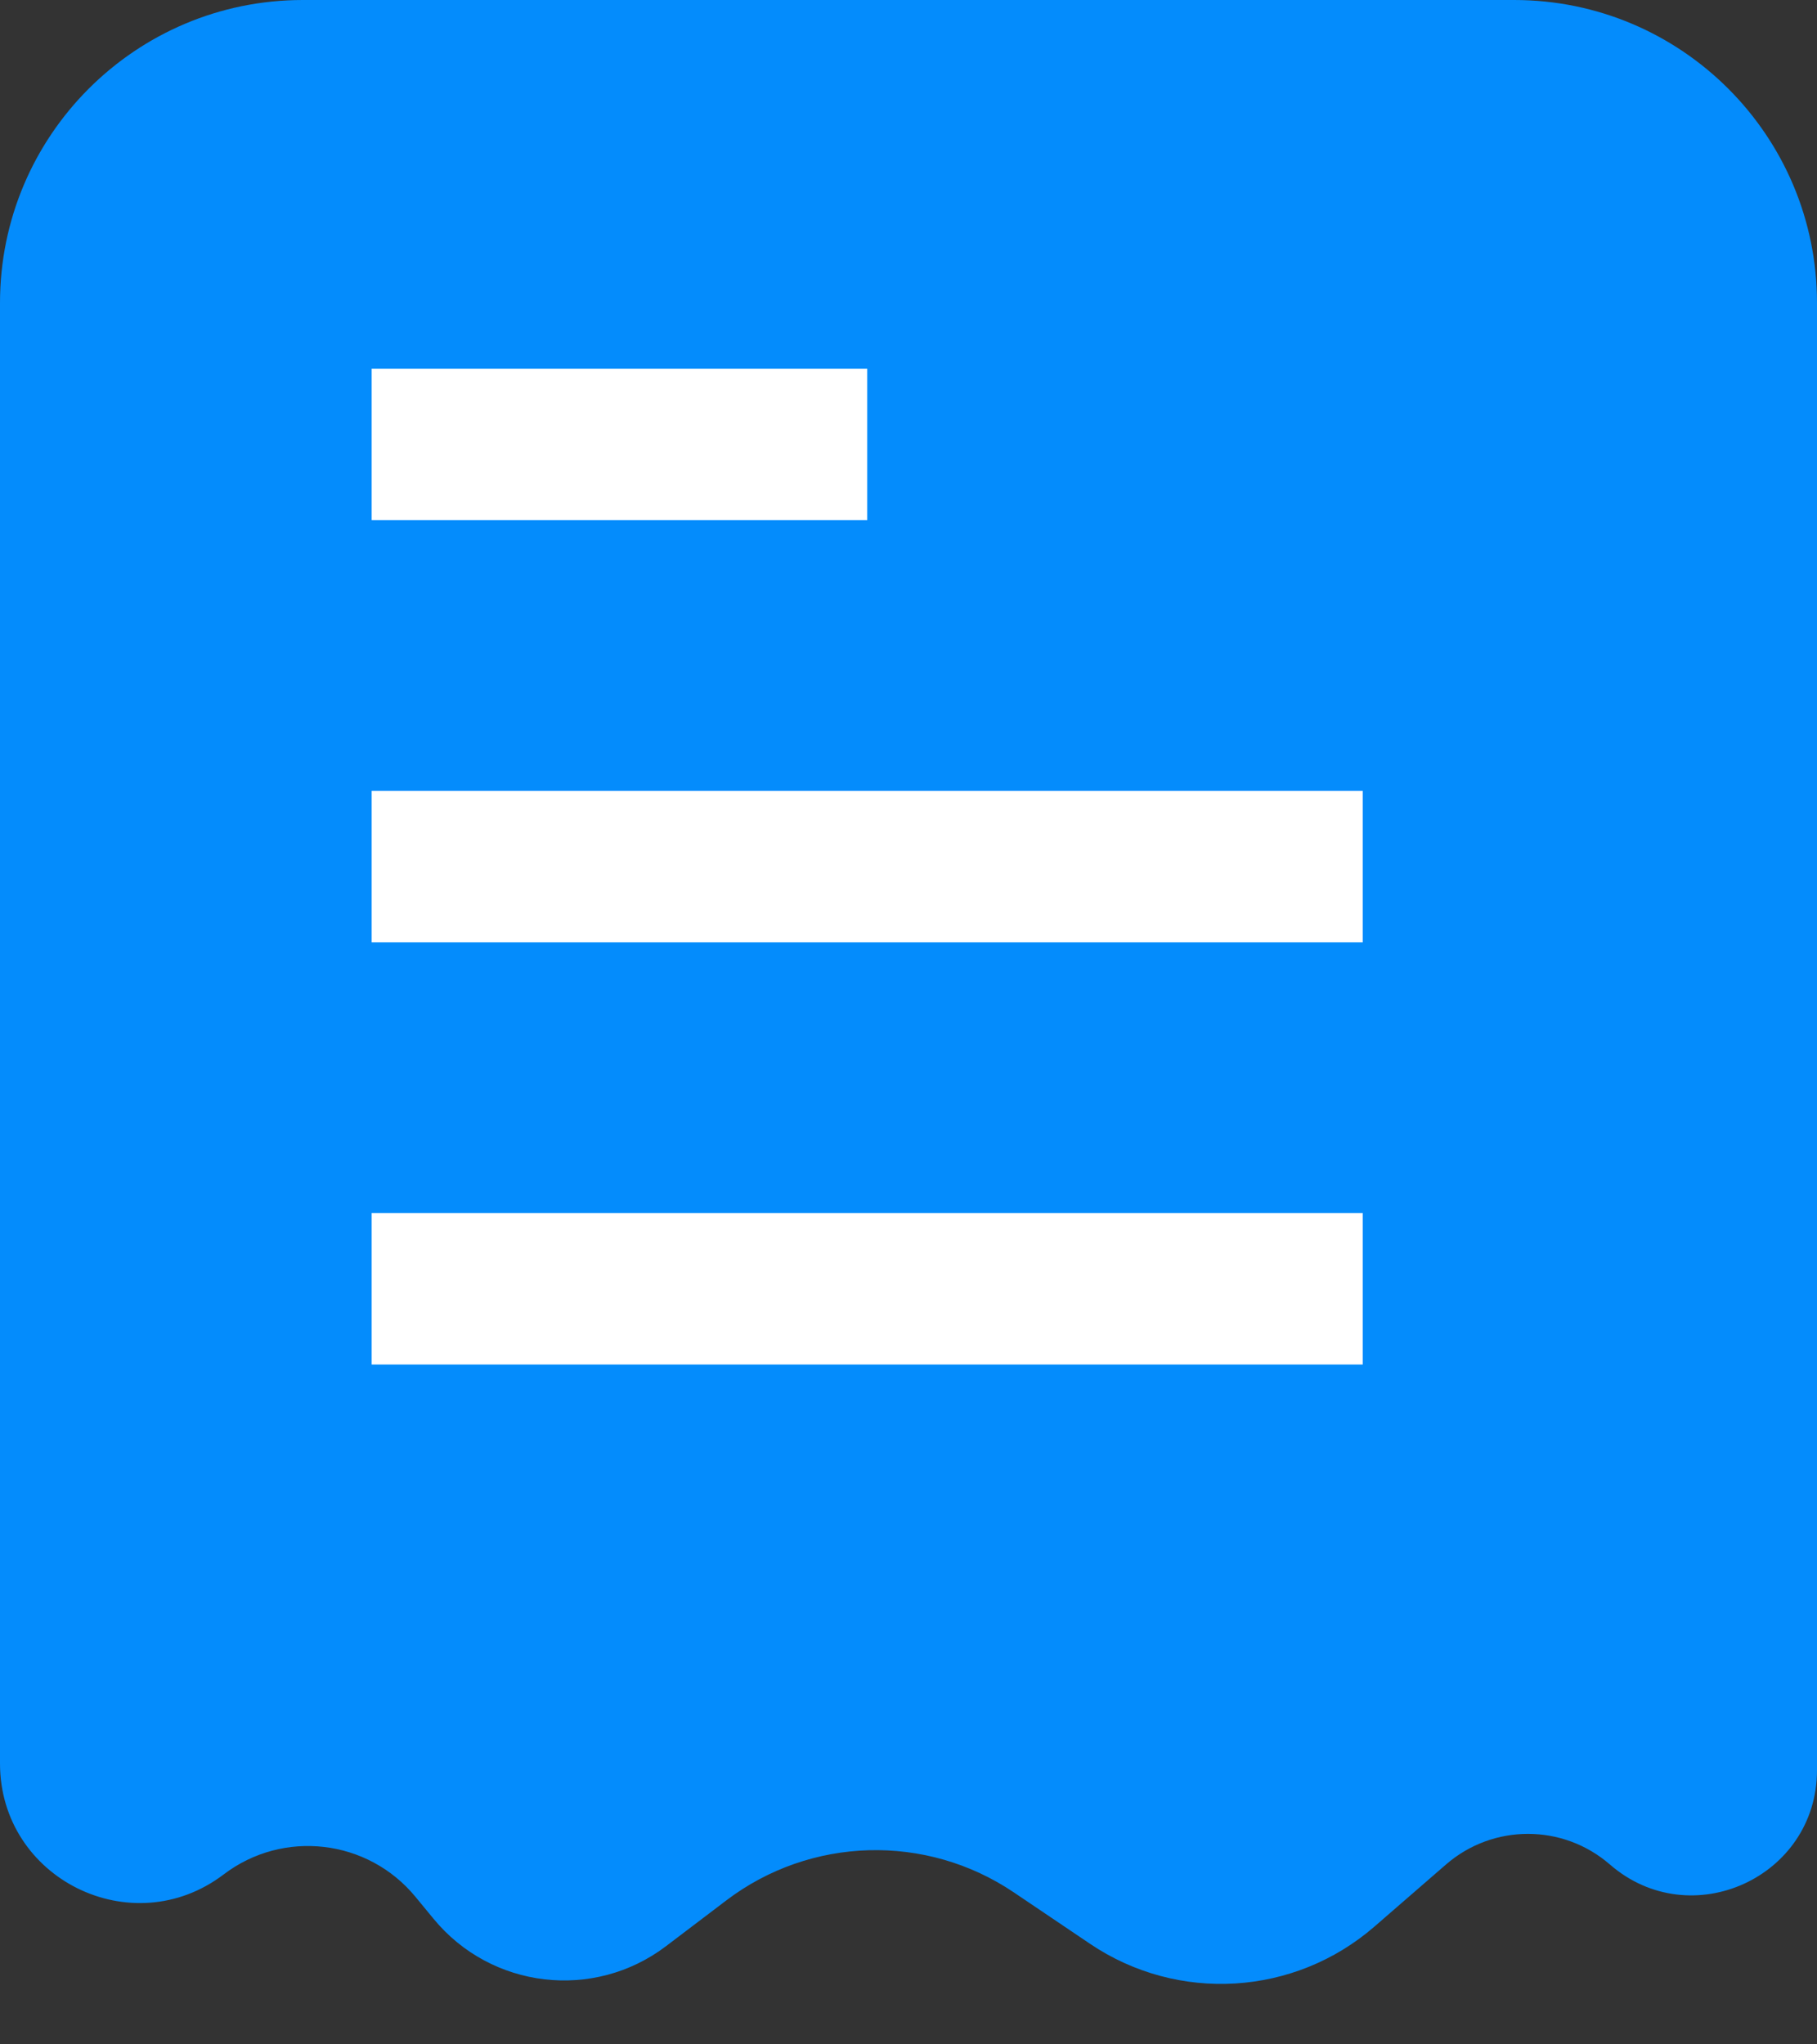<svg width="24" height="27" viewBox="0 0 24 27" fill="none" xmlns="http://www.w3.org/2000/svg">
<rect x="0" y="0" width="24" height="27" fill="#333333" stroke="none"/>
<path d="M0 4V23.29C0 24.812 1.742 25.676 2.954 24.756C3.741 24.157 4.86 24.288 5.488 25.052L5.727 25.342C6.489 26.268 7.846 26.427 8.8 25.701L9.592 25.1C10.705 24.254 12.234 24.211 13.393 24.994L14.398 25.672C15.557 26.455 17.098 26.362 18.155 25.444L19.099 24.625C19.72 24.085 20.644 24.085 21.265 24.625C22.334 25.553 24 24.794 24 23.378V4C24 1.791 22.209 0 20 0H4C1.791 0 0 1.791 0 4Z" fill="#048CFC"/>
<path d="M4.909 5.869H11.455" stroke="white" stroke-width="2"/>
<path d="M4.909 11.445H18" stroke="white" stroke-width="2"/>
<path d="M4.909 17.021H18" stroke="white" stroke-width="2"/>
</svg>
